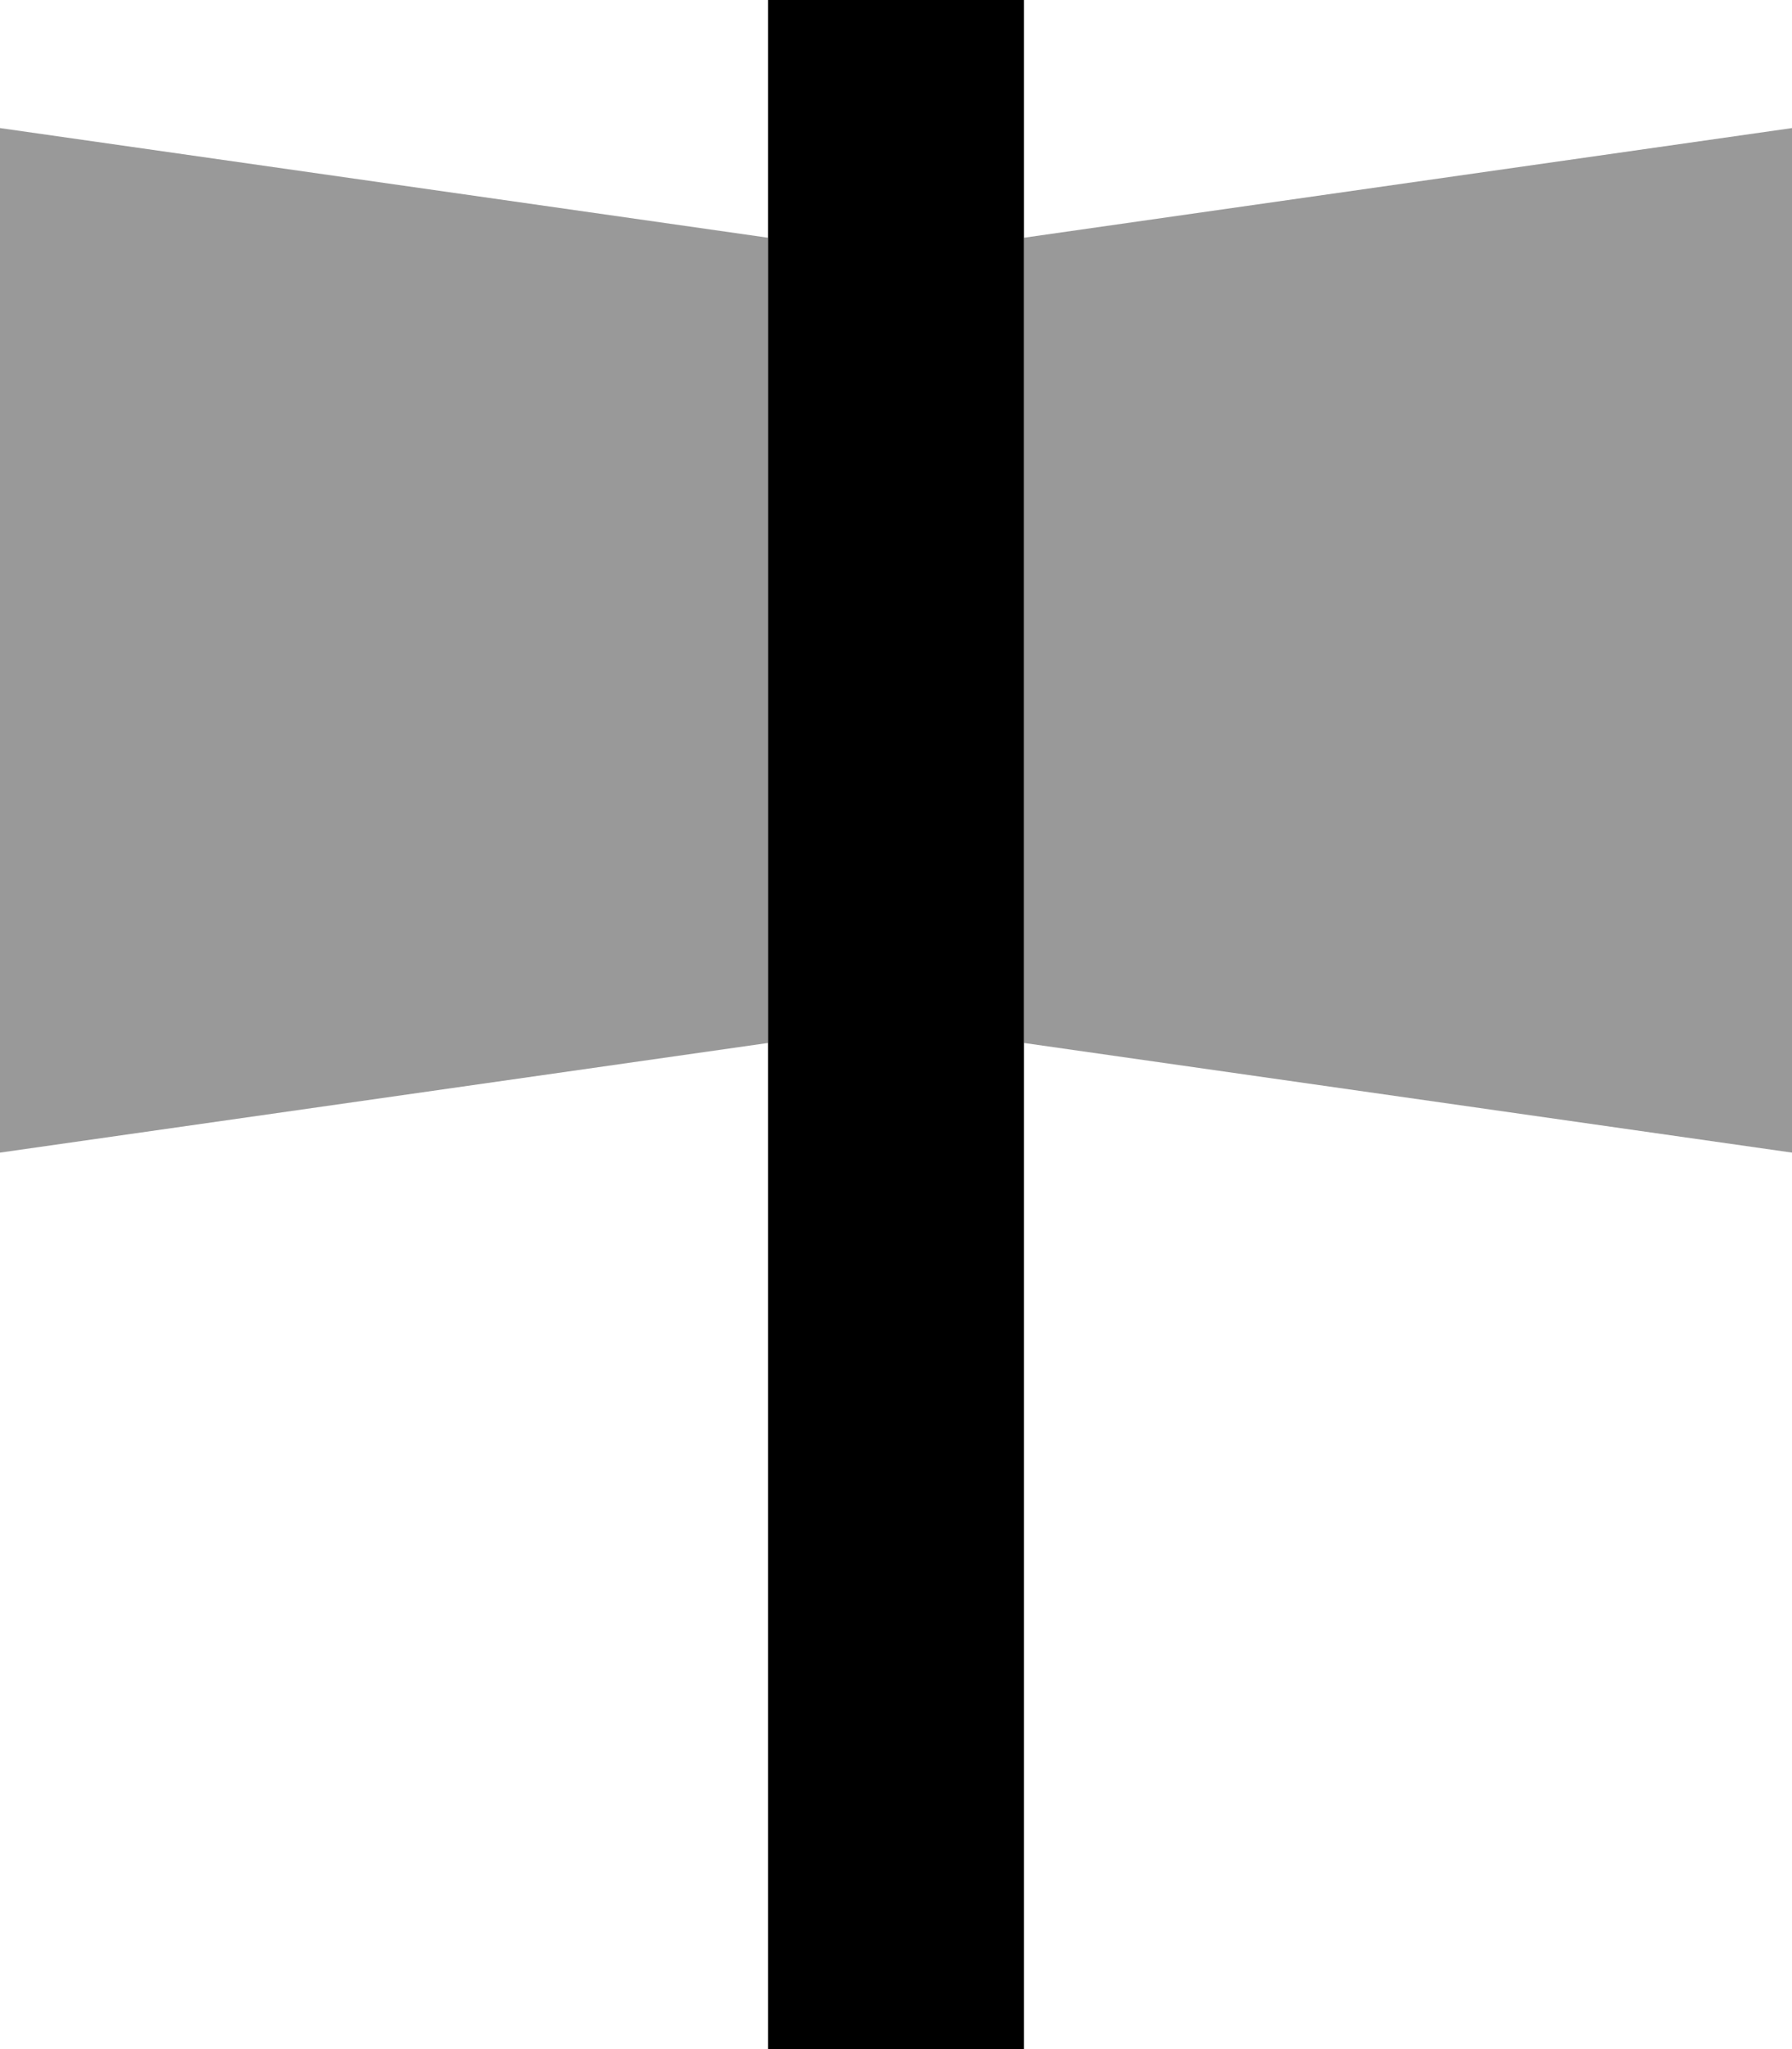 <svg xmlns="http://www.w3.org/2000/svg" viewBox="0 0 448 512"><!--! Font Awesome Pro 7.0.1 by @fontawesome - https://fontawesome.com License - https://fontawesome.com/license (Commercial License) Copyright 2025 Fonticons, Inc. --><path style="fill:currentColor;opacity:.4" d="M0 32L192 59.4 192 260.6 0 288 0 32zM256 59.4l192-27.4 0 256-192-27.4 0-201.1z"/><path style="fill:currentColor;opacity:1" d="M256 0l0 544-64 0 0-544 64 0z"/></svg>